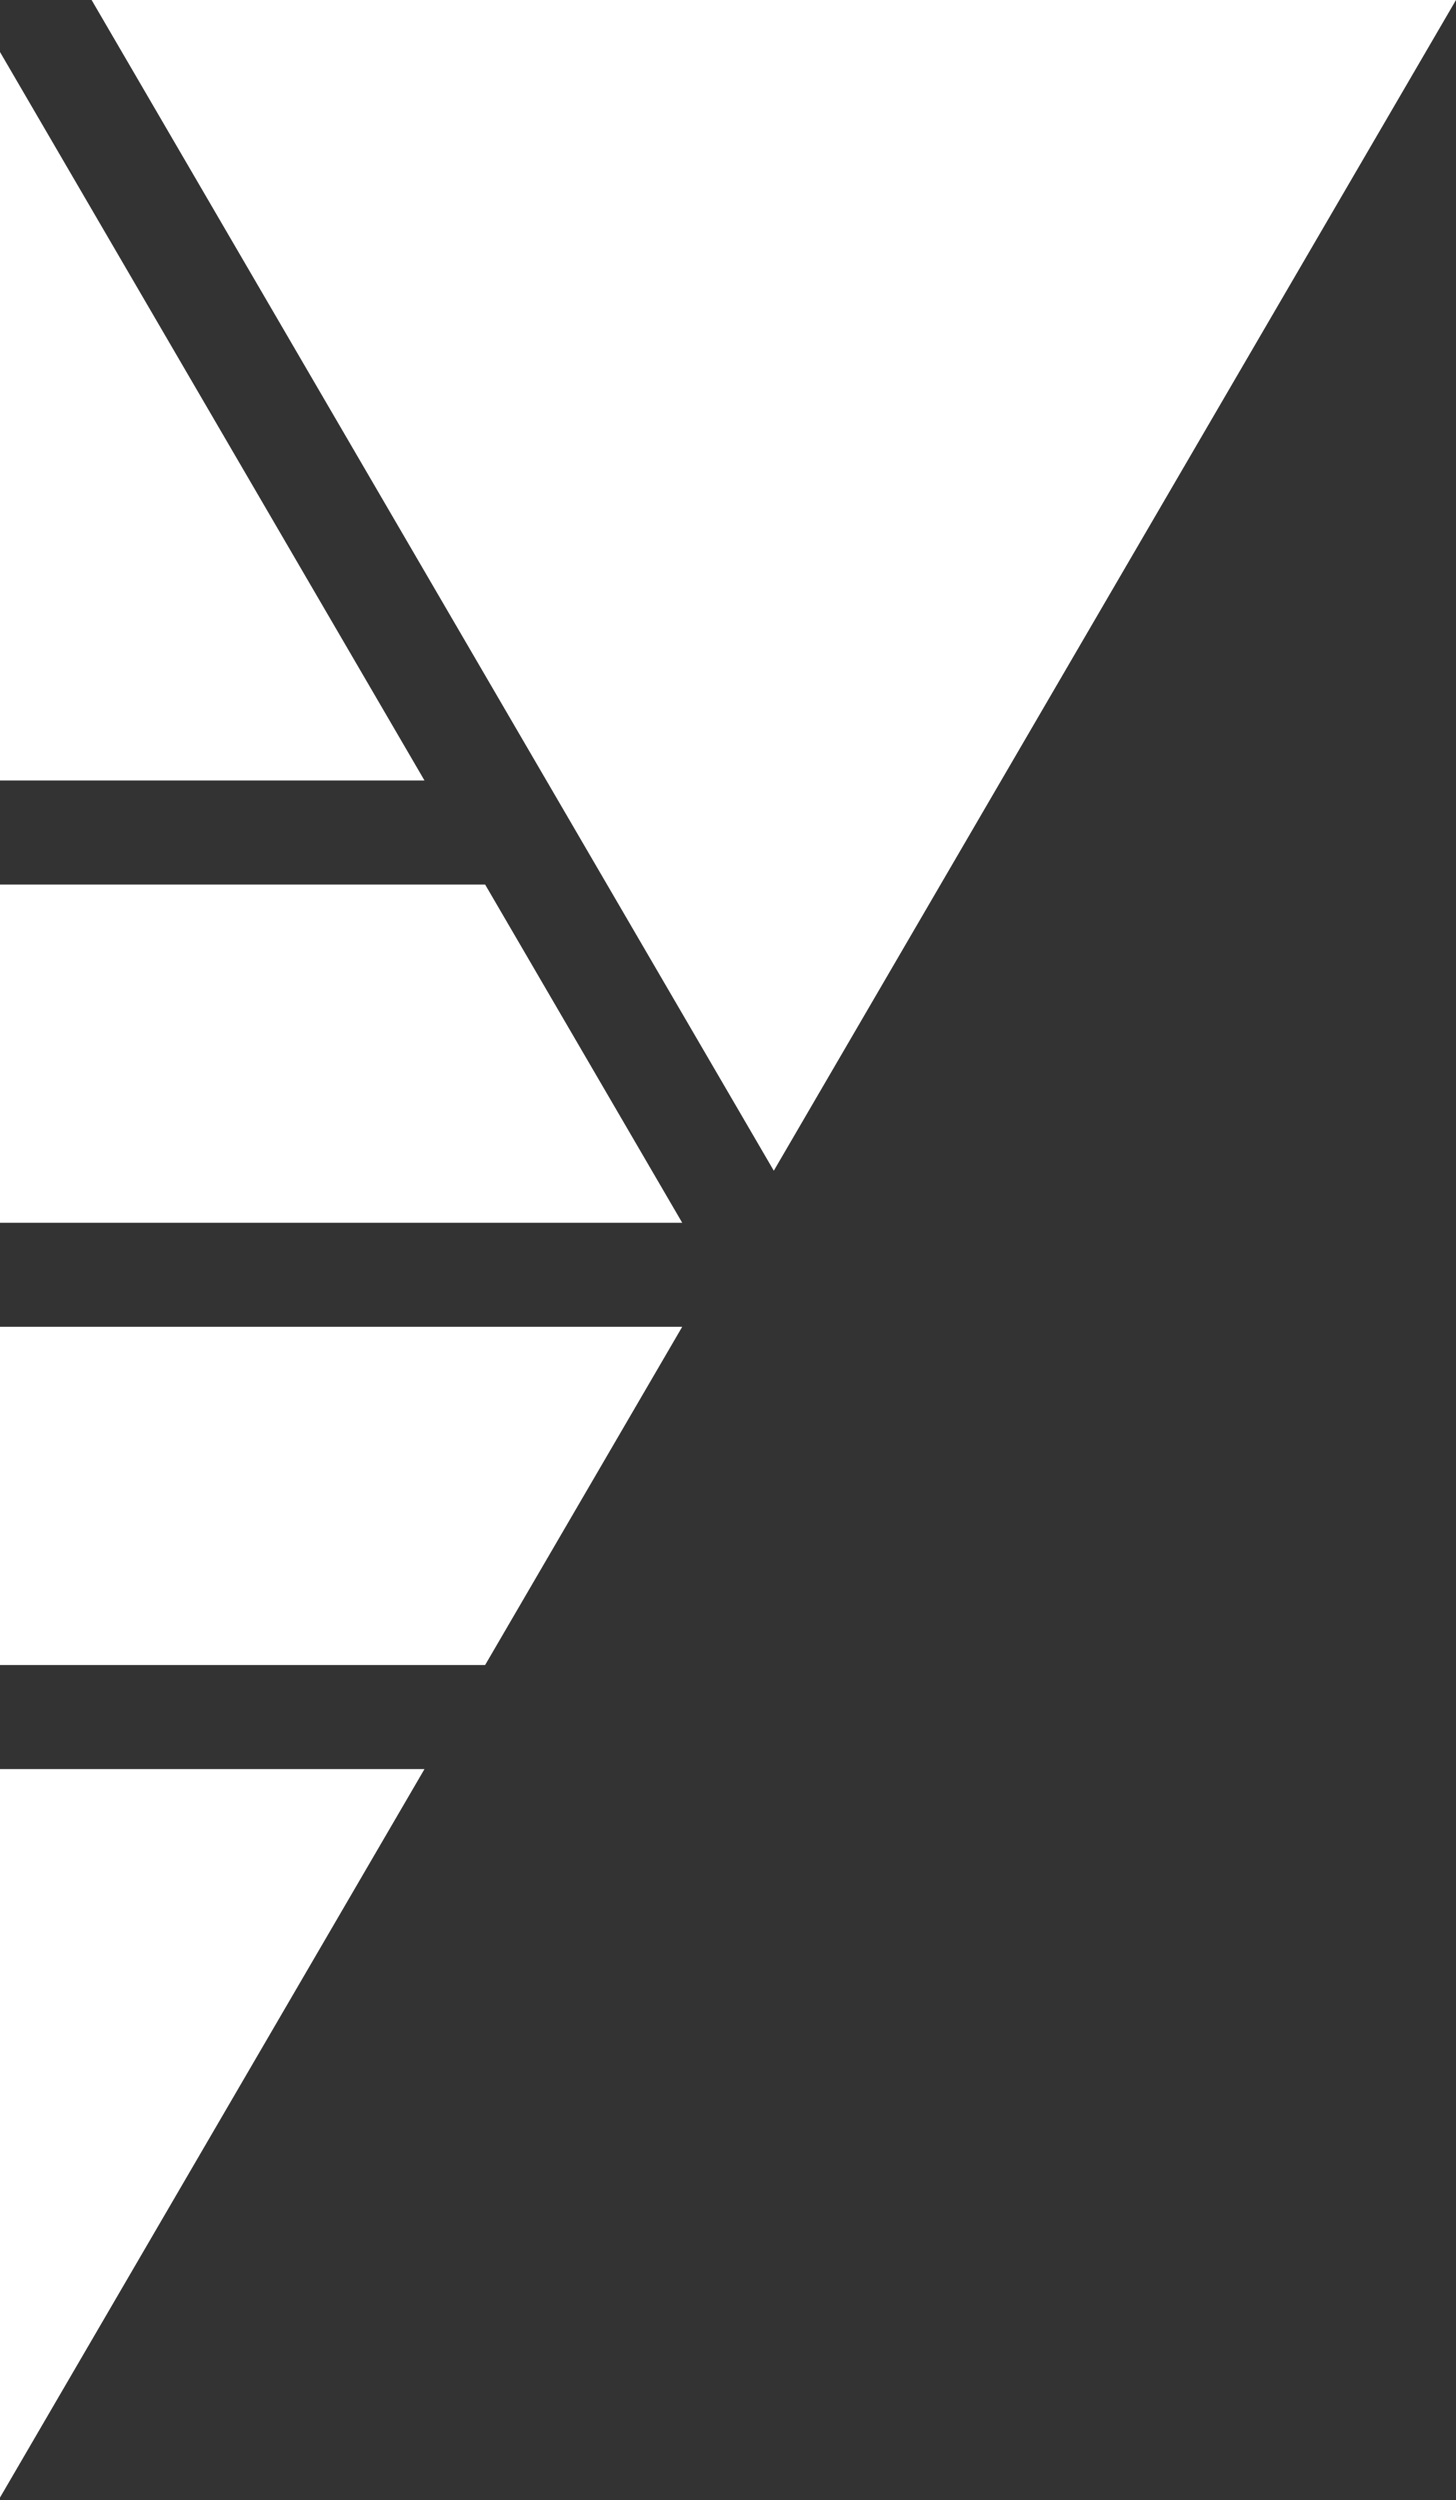 <svg width="500" height="858" viewBox="0 0 500 858" fill="none" xmlns="http://www.w3.org/2000/svg">
<rect x="0" y="0" width="500" height="858" fill="#333333" stroke="none"/>
<path fill-rule="evenodd" clip-rule="evenodd" d="M500 0L265.729 401.79L31.458 0H500ZM0 267.86V17.862L0.003 17.857L145.771 267.86H0ZM0 419.647V303.574H166.595L234.274 419.647H0ZM0 571.434V455.362H234.274L166.595 571.434H0ZM0 857.146V607.149H145.771L0.003 857.151L0 857.146Z" fill="white"/>
</svg>
